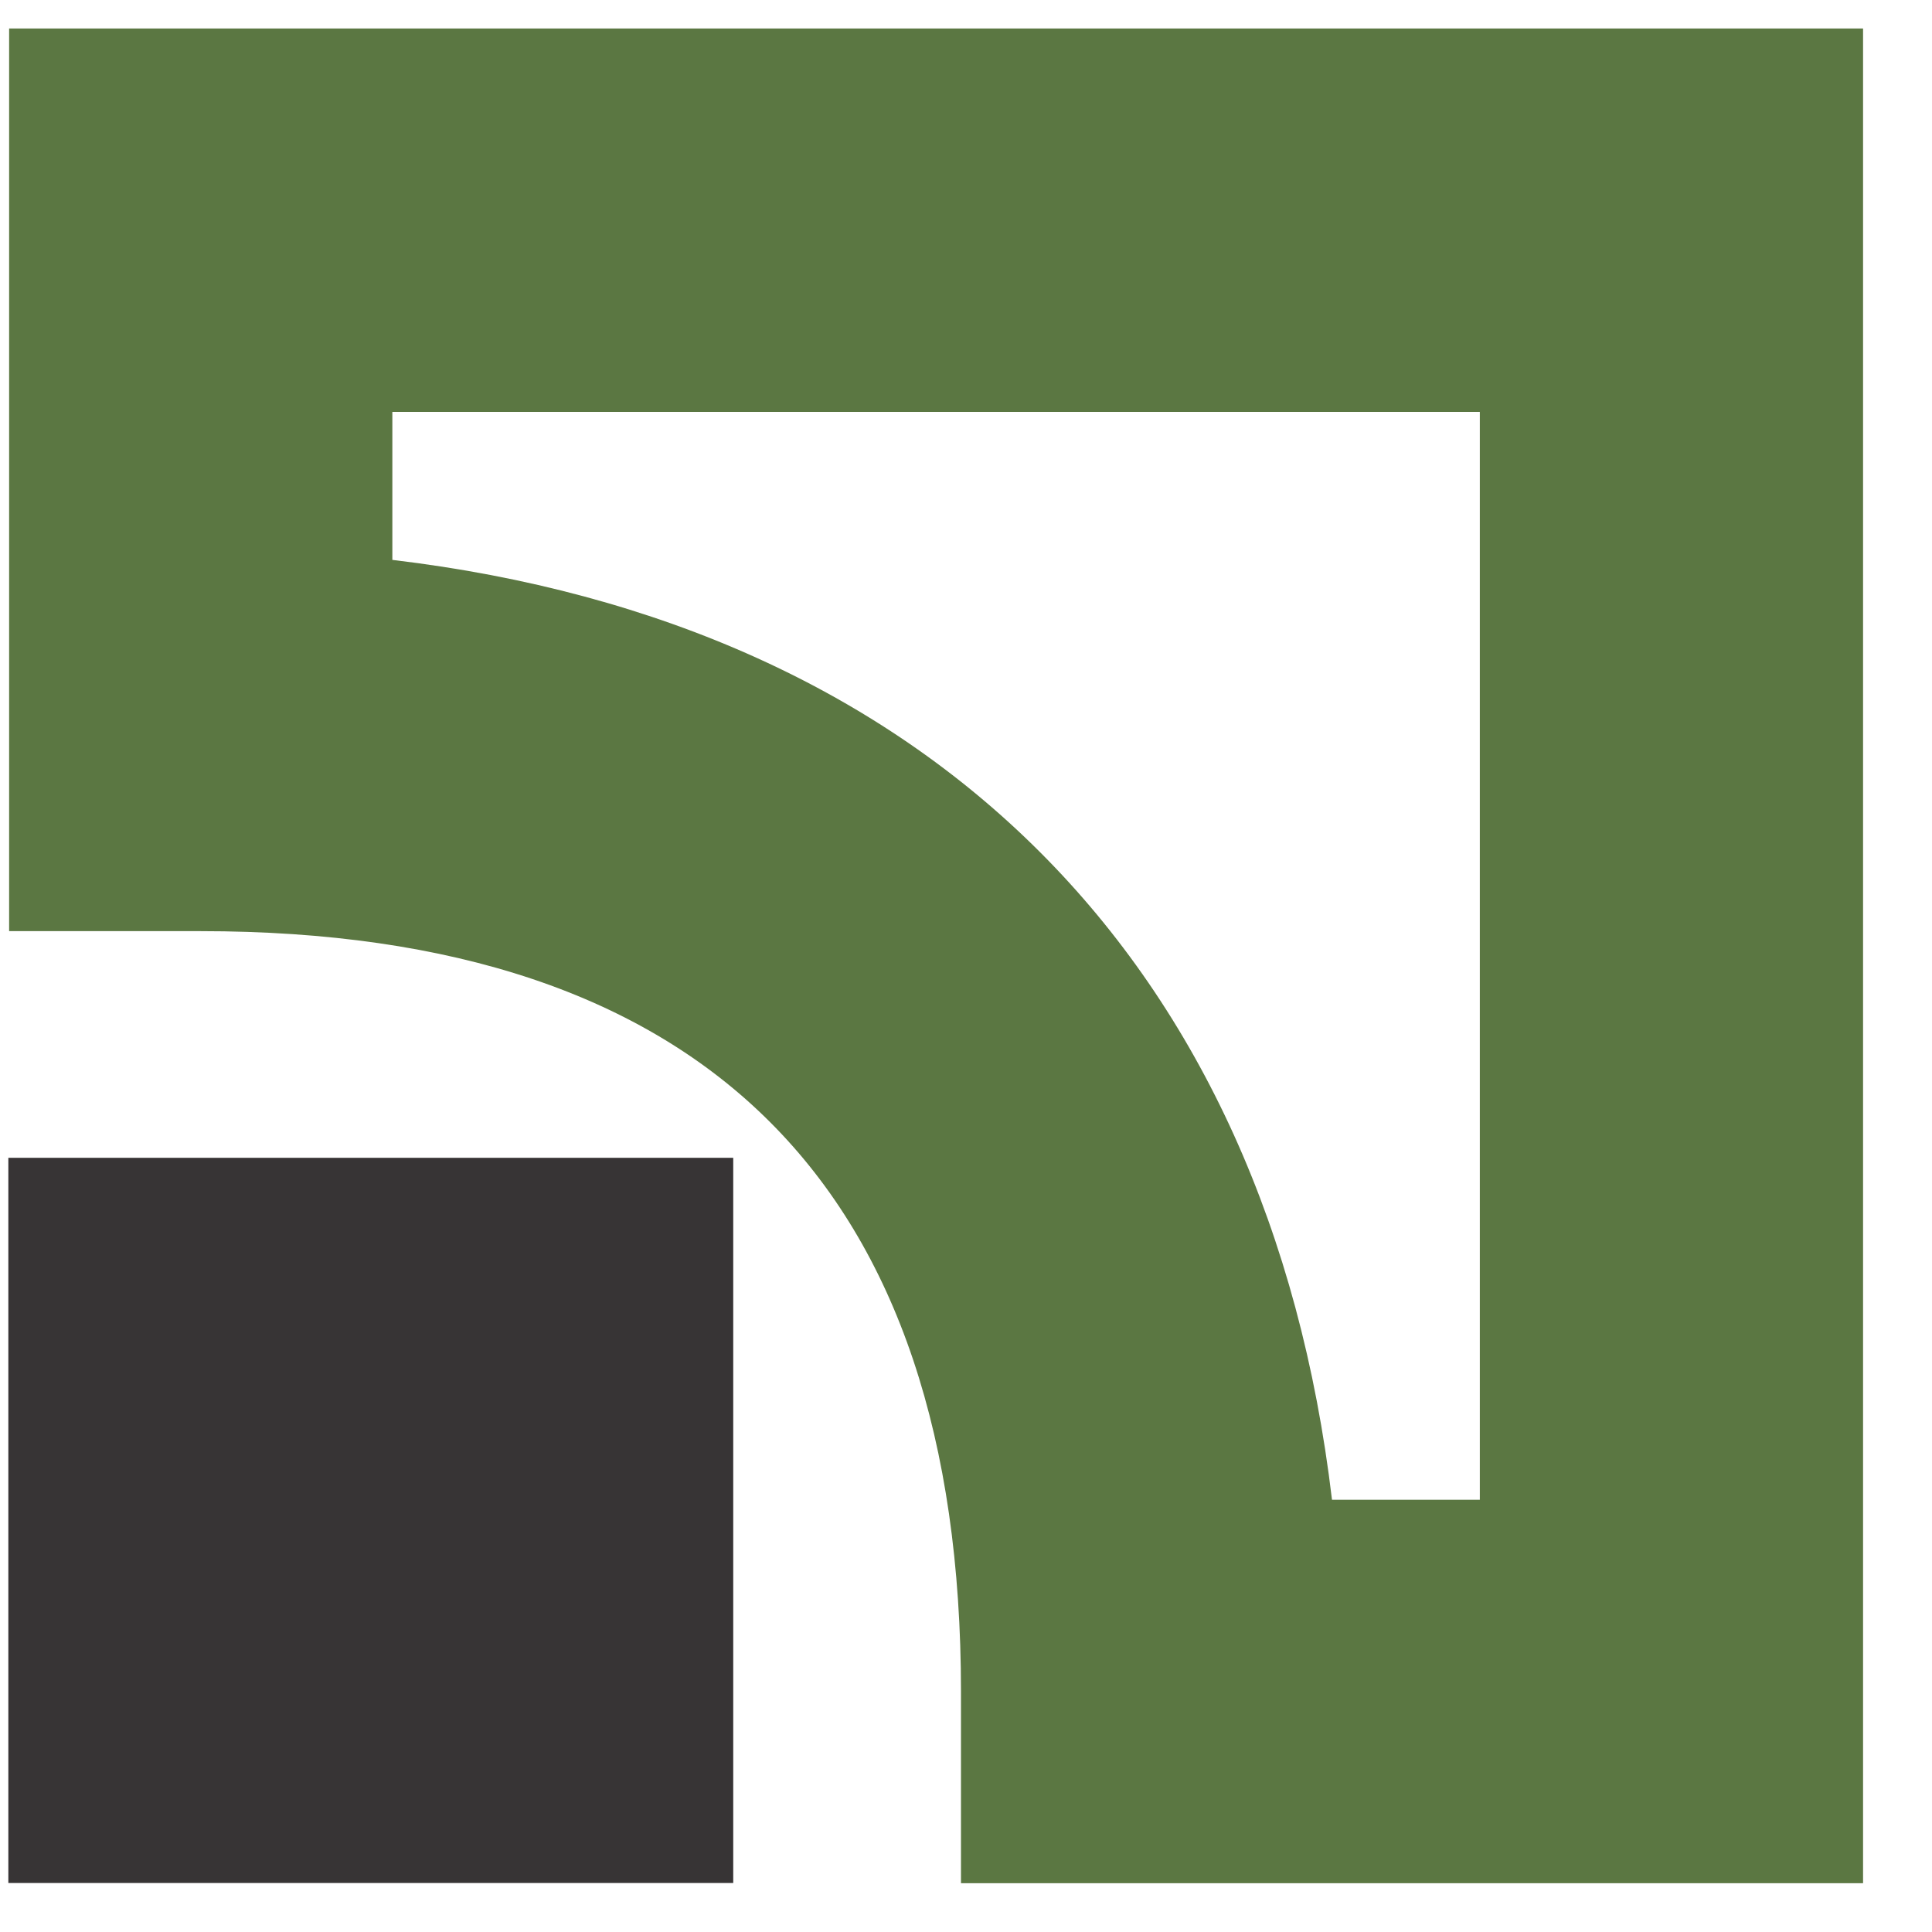 <?xml version="1.0" encoding="UTF-8"?> <svg xmlns="http://www.w3.org/2000/svg" width="25" height="25" viewBox="0 0 25 25" fill="none"><path d="M0.108 24.366H9.488V14.982H0.108V24.366Z" fill="#373435"></path><path d="M19.149 5.33C19.149 8.521 19.149 16.216 19.149 19.407C18.259 19.407 18.102 19.407 17.236 19.407C16.41 12.445 12.037 8.072 5.077 7.245C5.077 6.379 5.077 6.223 5.077 5.33C8.267 5.33 15.96 5.33 19.149 5.33V5.33ZM0.118 0.369V12.049H2.599C9.126 12.049 12.435 15.359 12.435 21.887V24.369H24.108V0.369H0.118V0.369Z" fill="#5B7742"></path></svg> 